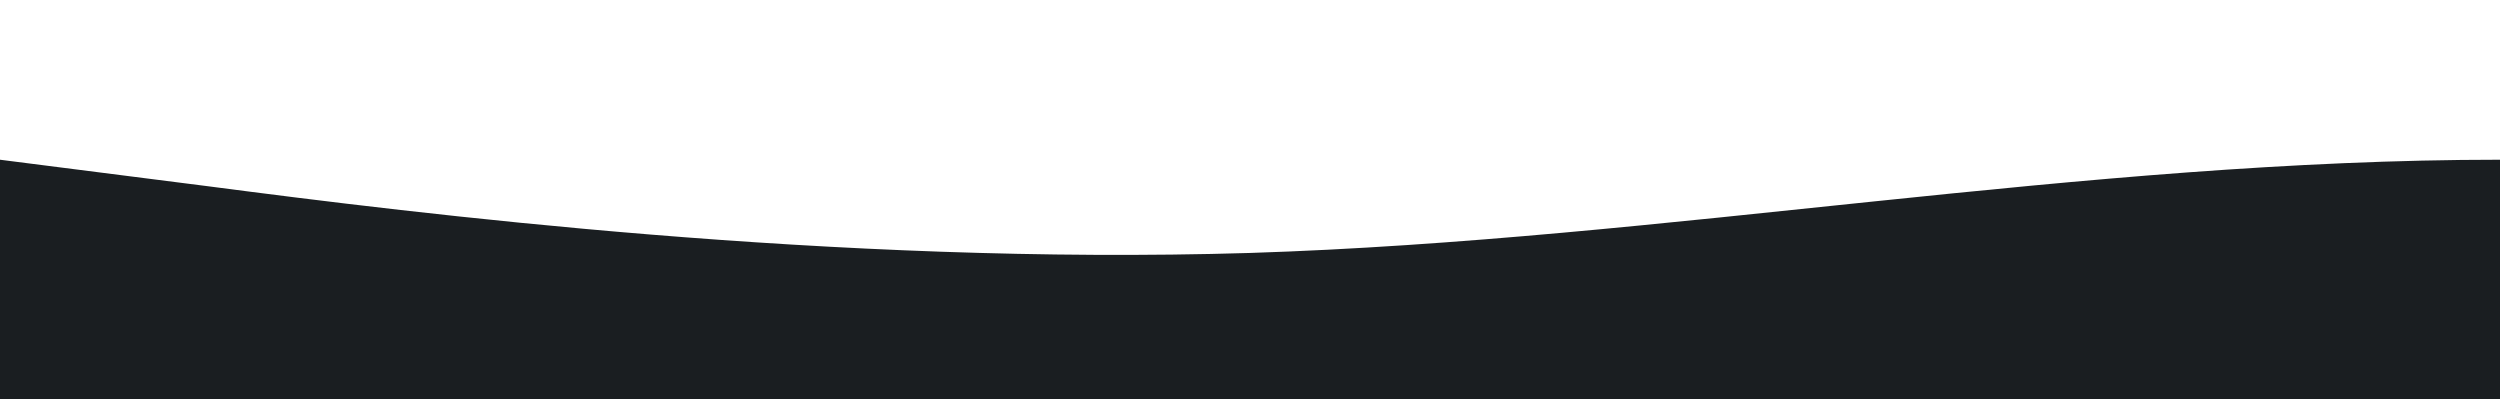 <?xml version="1.0" standalone="no"?>
<svg xmlns:xlink="http://www.w3.org/1999/xlink" id="wave" style="transform:rotate(180deg); transition: 0.3s" viewBox="0 0 1440 230" version="1.1" xmlns="http://www.w3.org/2000/svg"><defs><linearGradient id="sw-gradient-0" x1="0" x2="0" y1="1" y2="0"><stop stop-color="rgba(26, 30, 33, 1)" offset="0%"/><stop stop-color="rgba(26, 30, 33, 1)" offset="100%"/></linearGradient></defs><path style="transform:translate(0, 0px); opacity:1" fill="url(#sw-gradient-0)" d="M0,92L120,107.3C240,123,480,153,720,145.7C960,138,1200,92,1440,92C1680,92,1920,138,2160,164.8C2400,192,2640,199,2880,168.7C3120,138,3360,69,3600,49.8C3840,31,4080,61,4320,88.2C4560,115,4800,138,5040,141.8C5280,146,5520,130,5760,134.2C6000,138,6240,161,6480,149.5C6720,138,6960,92,7200,88.2C7440,84,7680,123,7920,126.5C8160,130,8400,100,8640,103.5C8880,107,9120,146,9360,168.7C9600,192,9840,199,10080,180.2C10320,161,10560,115,10800,115C11040,115,11280,161,11520,172.5C11760,184,12000,161,12240,161C12480,161,12720,184,12960,187.8C13200,192,13440,176,13680,176.3C13920,176,14160,192,14400,191.7C14640,192,14880,176,15120,176.3C15360,176,15600,192,15840,168.7C16080,146,16320,84,16560,65.2C16800,46,17040,69,17160,80.5L17280,92L17280,230L17160,230C17040,230,16800,230,16560,230C16320,230,16080,230,15840,230C15600,230,15360,230,15120,230C14880,230,14640,230,14400,230C14160,230,13920,230,13680,230C13440,230,13200,230,12960,230C12720,230,12480,230,12240,230C12000,230,11760,230,11520,230C11280,230,11040,230,10800,230C10560,230,10320,230,10080,230C9840,230,9600,230,9360,230C9120,230,8880,230,8640,230C8400,230,8160,230,7920,230C7680,230,7440,230,7200,230C6960,230,6720,230,6480,230C6240,230,6000,230,5760,230C5520,230,5280,230,5040,230C4800,230,4560,230,4320,230C4080,230,3840,230,3600,230C3360,230,3120,230,2880,230C2640,230,2400,230,2160,230C1920,230,1680,230,1440,230C1200,230,960,230,720,230C480,230,240,230,120,230L0,230Z"/></svg>
